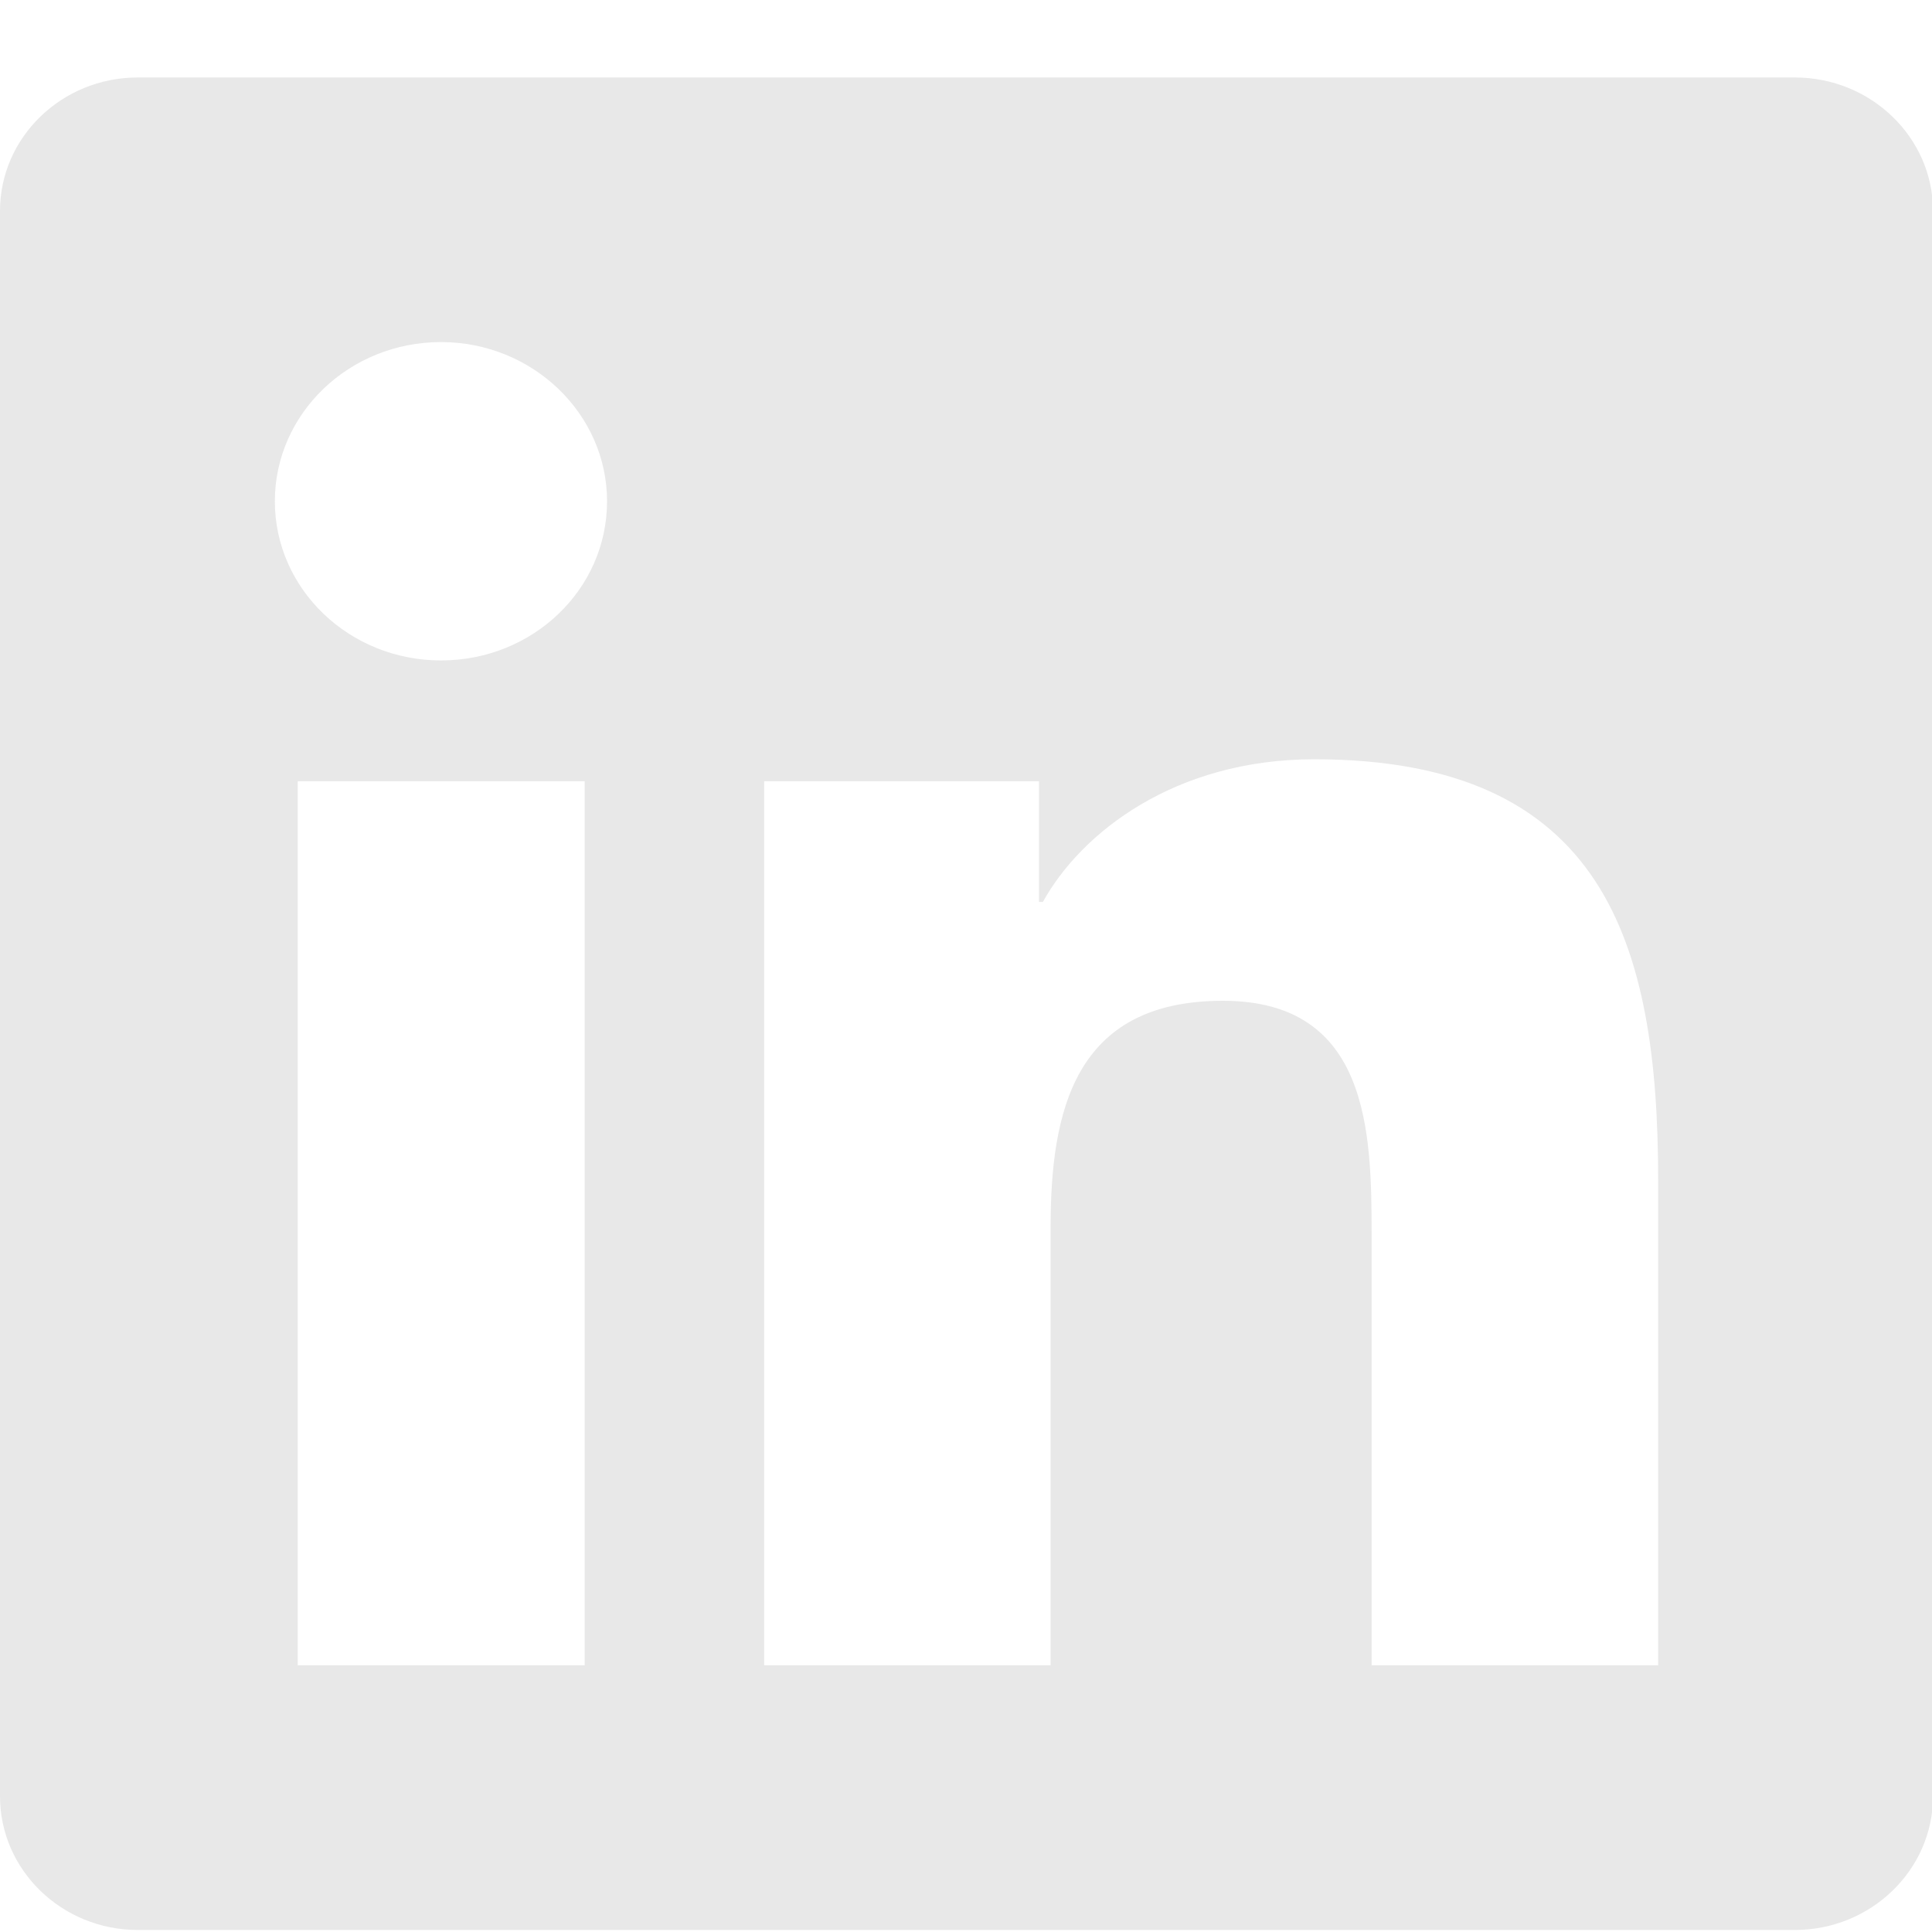 <svg width="19" height="19" viewBox="0 0 19 19" fill="none" xmlns="http://www.w3.org/2000/svg">
<path d="M17.652 0.762H1.354C0.607 0.762 0 1.351 0 2.075V17.666C0 18.39 0.607 18.98 1.354 18.98H17.652C18.399 18.98 19.01 18.39 19.01 17.666V2.075C19.01 1.351 18.399 0.762 17.652 0.762ZM5.745 16.377H2.928V7.683H5.75V16.377H5.745ZM4.337 6.495C3.433 6.495 2.703 5.792 2.703 4.93C2.703 4.068 3.433 3.364 4.337 3.364C5.236 3.364 5.97 4.068 5.97 4.93C5.97 5.796 5.24 6.495 4.337 6.495ZM16.307 16.377H13.489V12.148C13.489 11.139 13.468 9.842 12.026 9.842C10.557 9.842 10.332 10.94 10.332 12.075V16.377H7.515V7.683H10.218V8.87H10.256C10.634 8.187 11.555 7.467 12.925 7.467C15.777 7.467 16.307 9.269 16.307 11.611V16.377Z" fill="#E8E8E8"/>
</svg>
